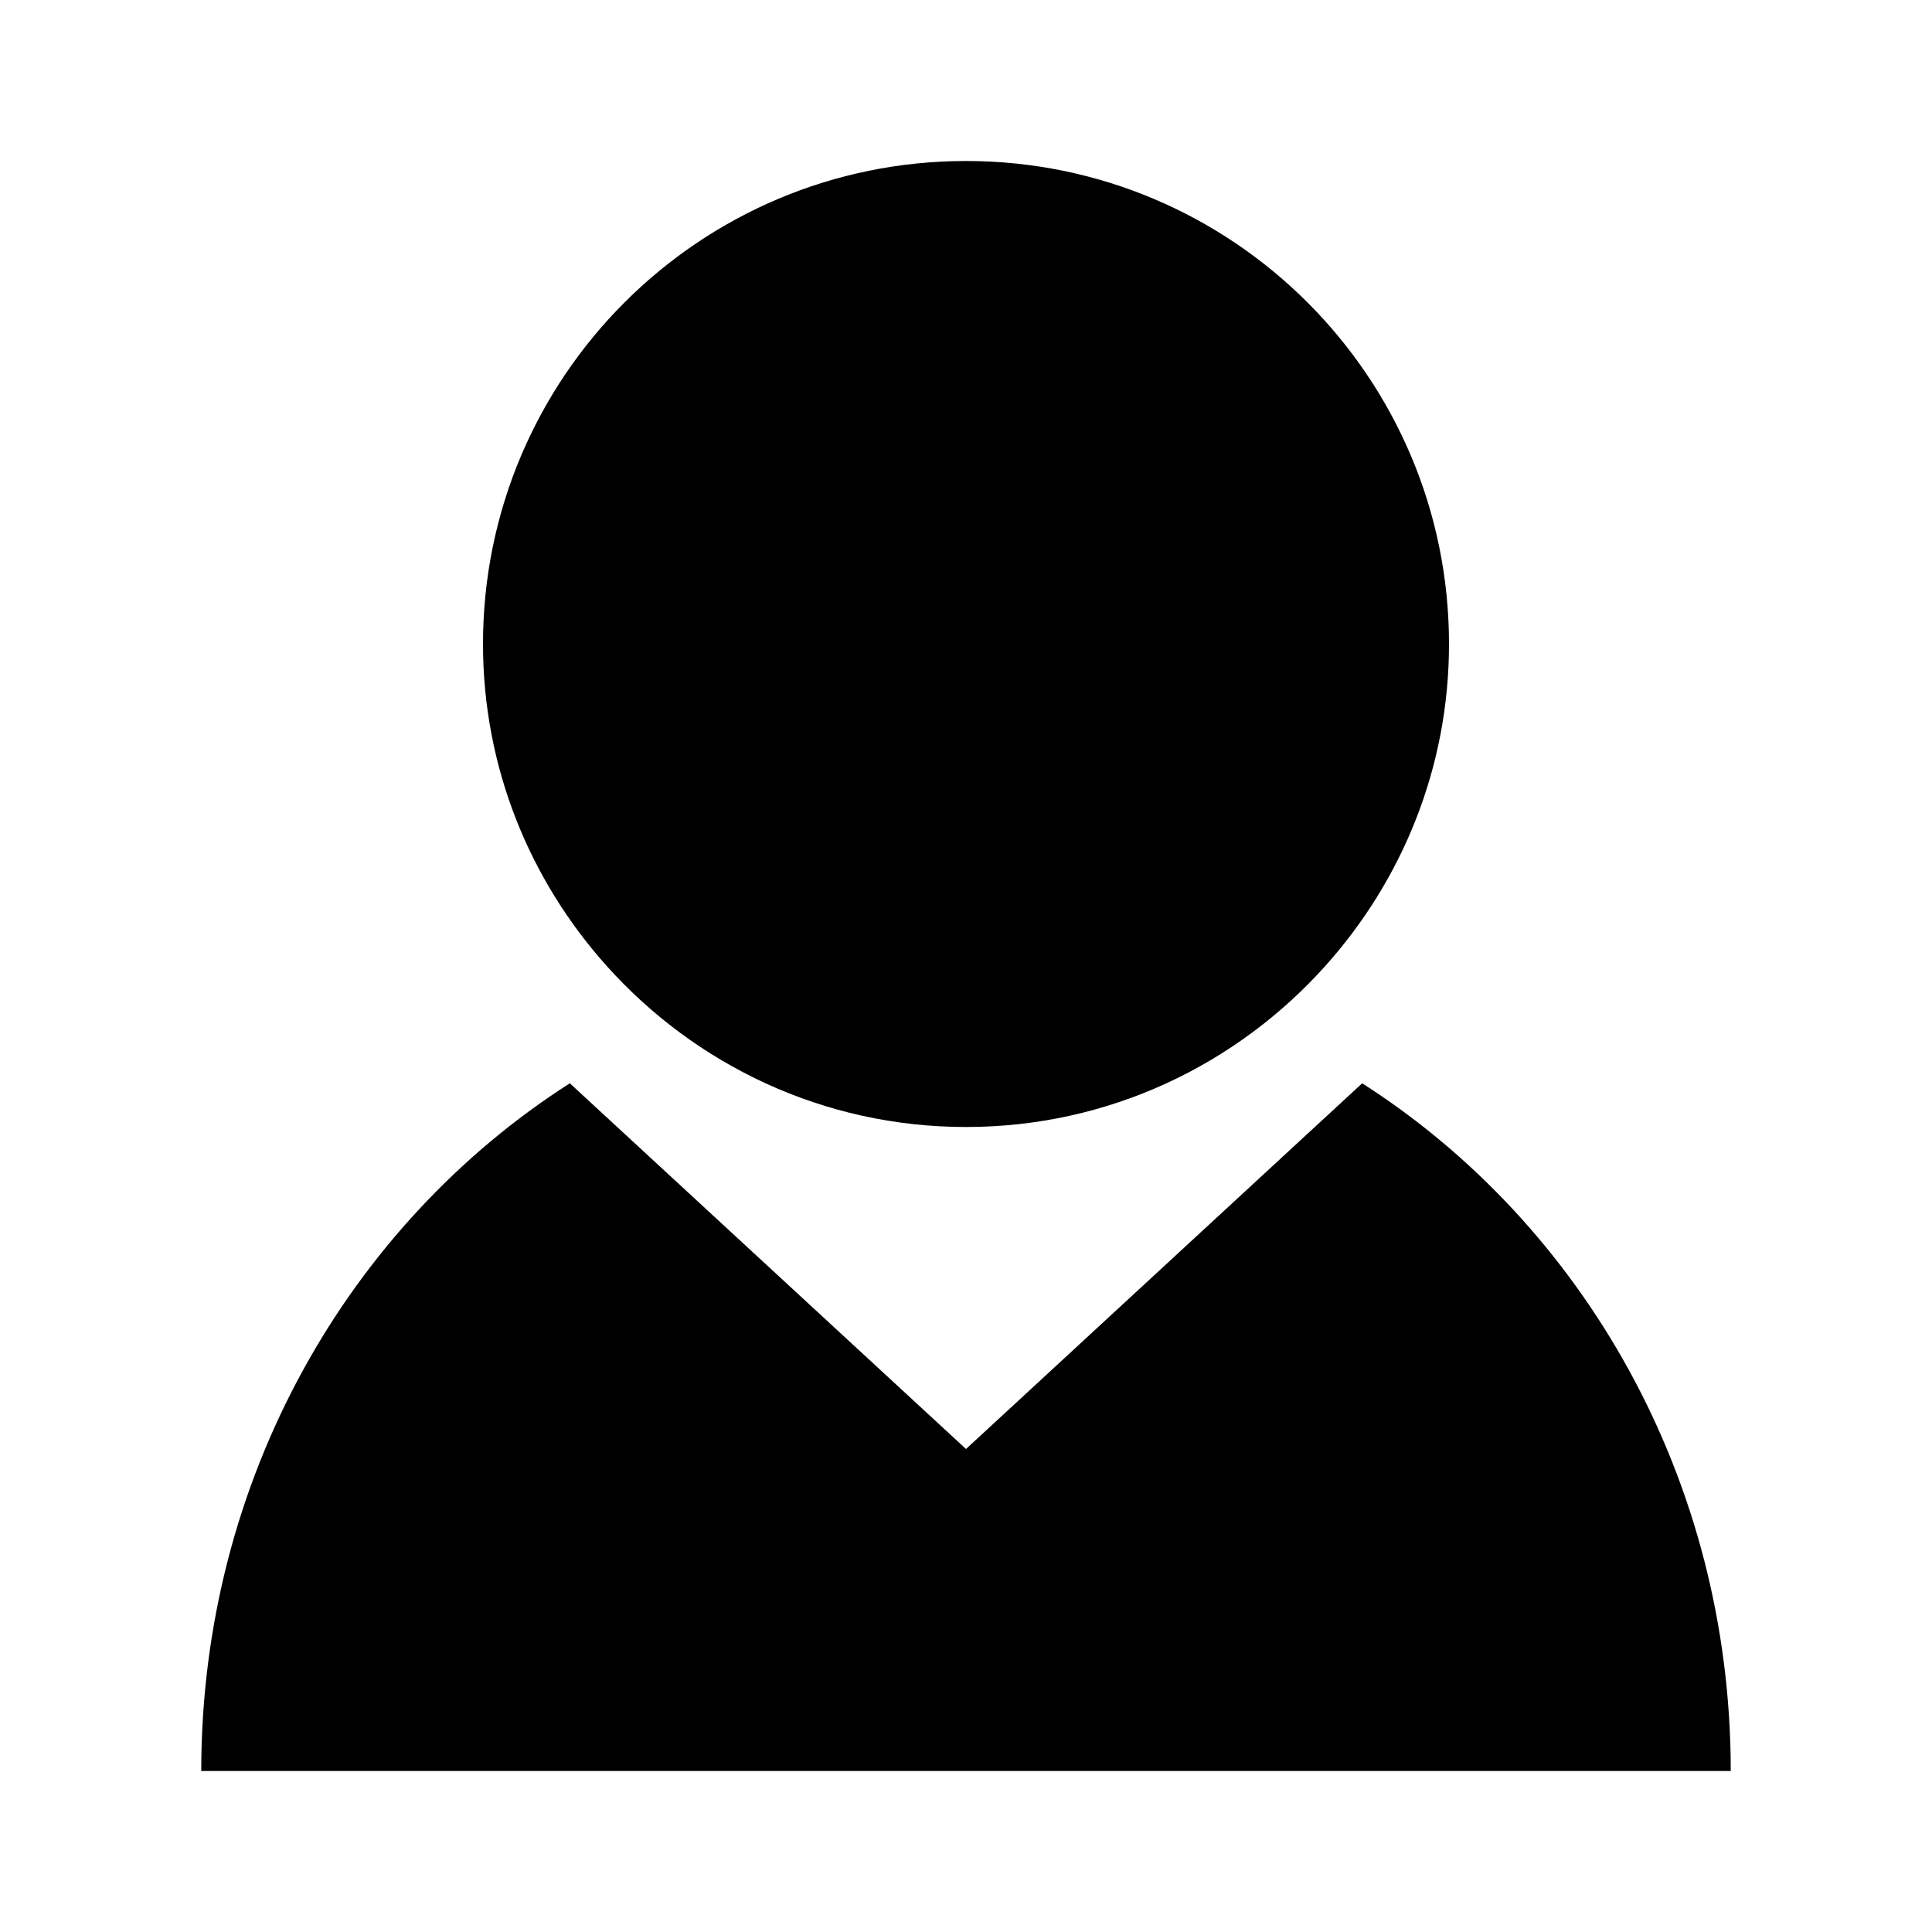<svg xmlns="http://www.w3.org/2000/svg" fill="none" class="icon icon-account" viewBox="0 0 48 48">
  <path fill="none" d="M0 0h48v48H0z"/>
  <path fill="currentColor" d="M33.843 26.914 24 36l-9.843-9.086C8.674 30.421 5 36.749 5 44h38c0-7.251-3.674-13.579-9.157-17.086z"/>
  <path fill="currentColor" d="M24 28c3.55 0 6.729-1.55 8.926-4C34.831 21.876 36 19.078 36 16c0-6.627-5.373-12-12-12S12 9.373 12 16c0 3.078 1.169 5.876 3.074 8C17.271 26.45 20.45 28 24 28z"/>
</svg>